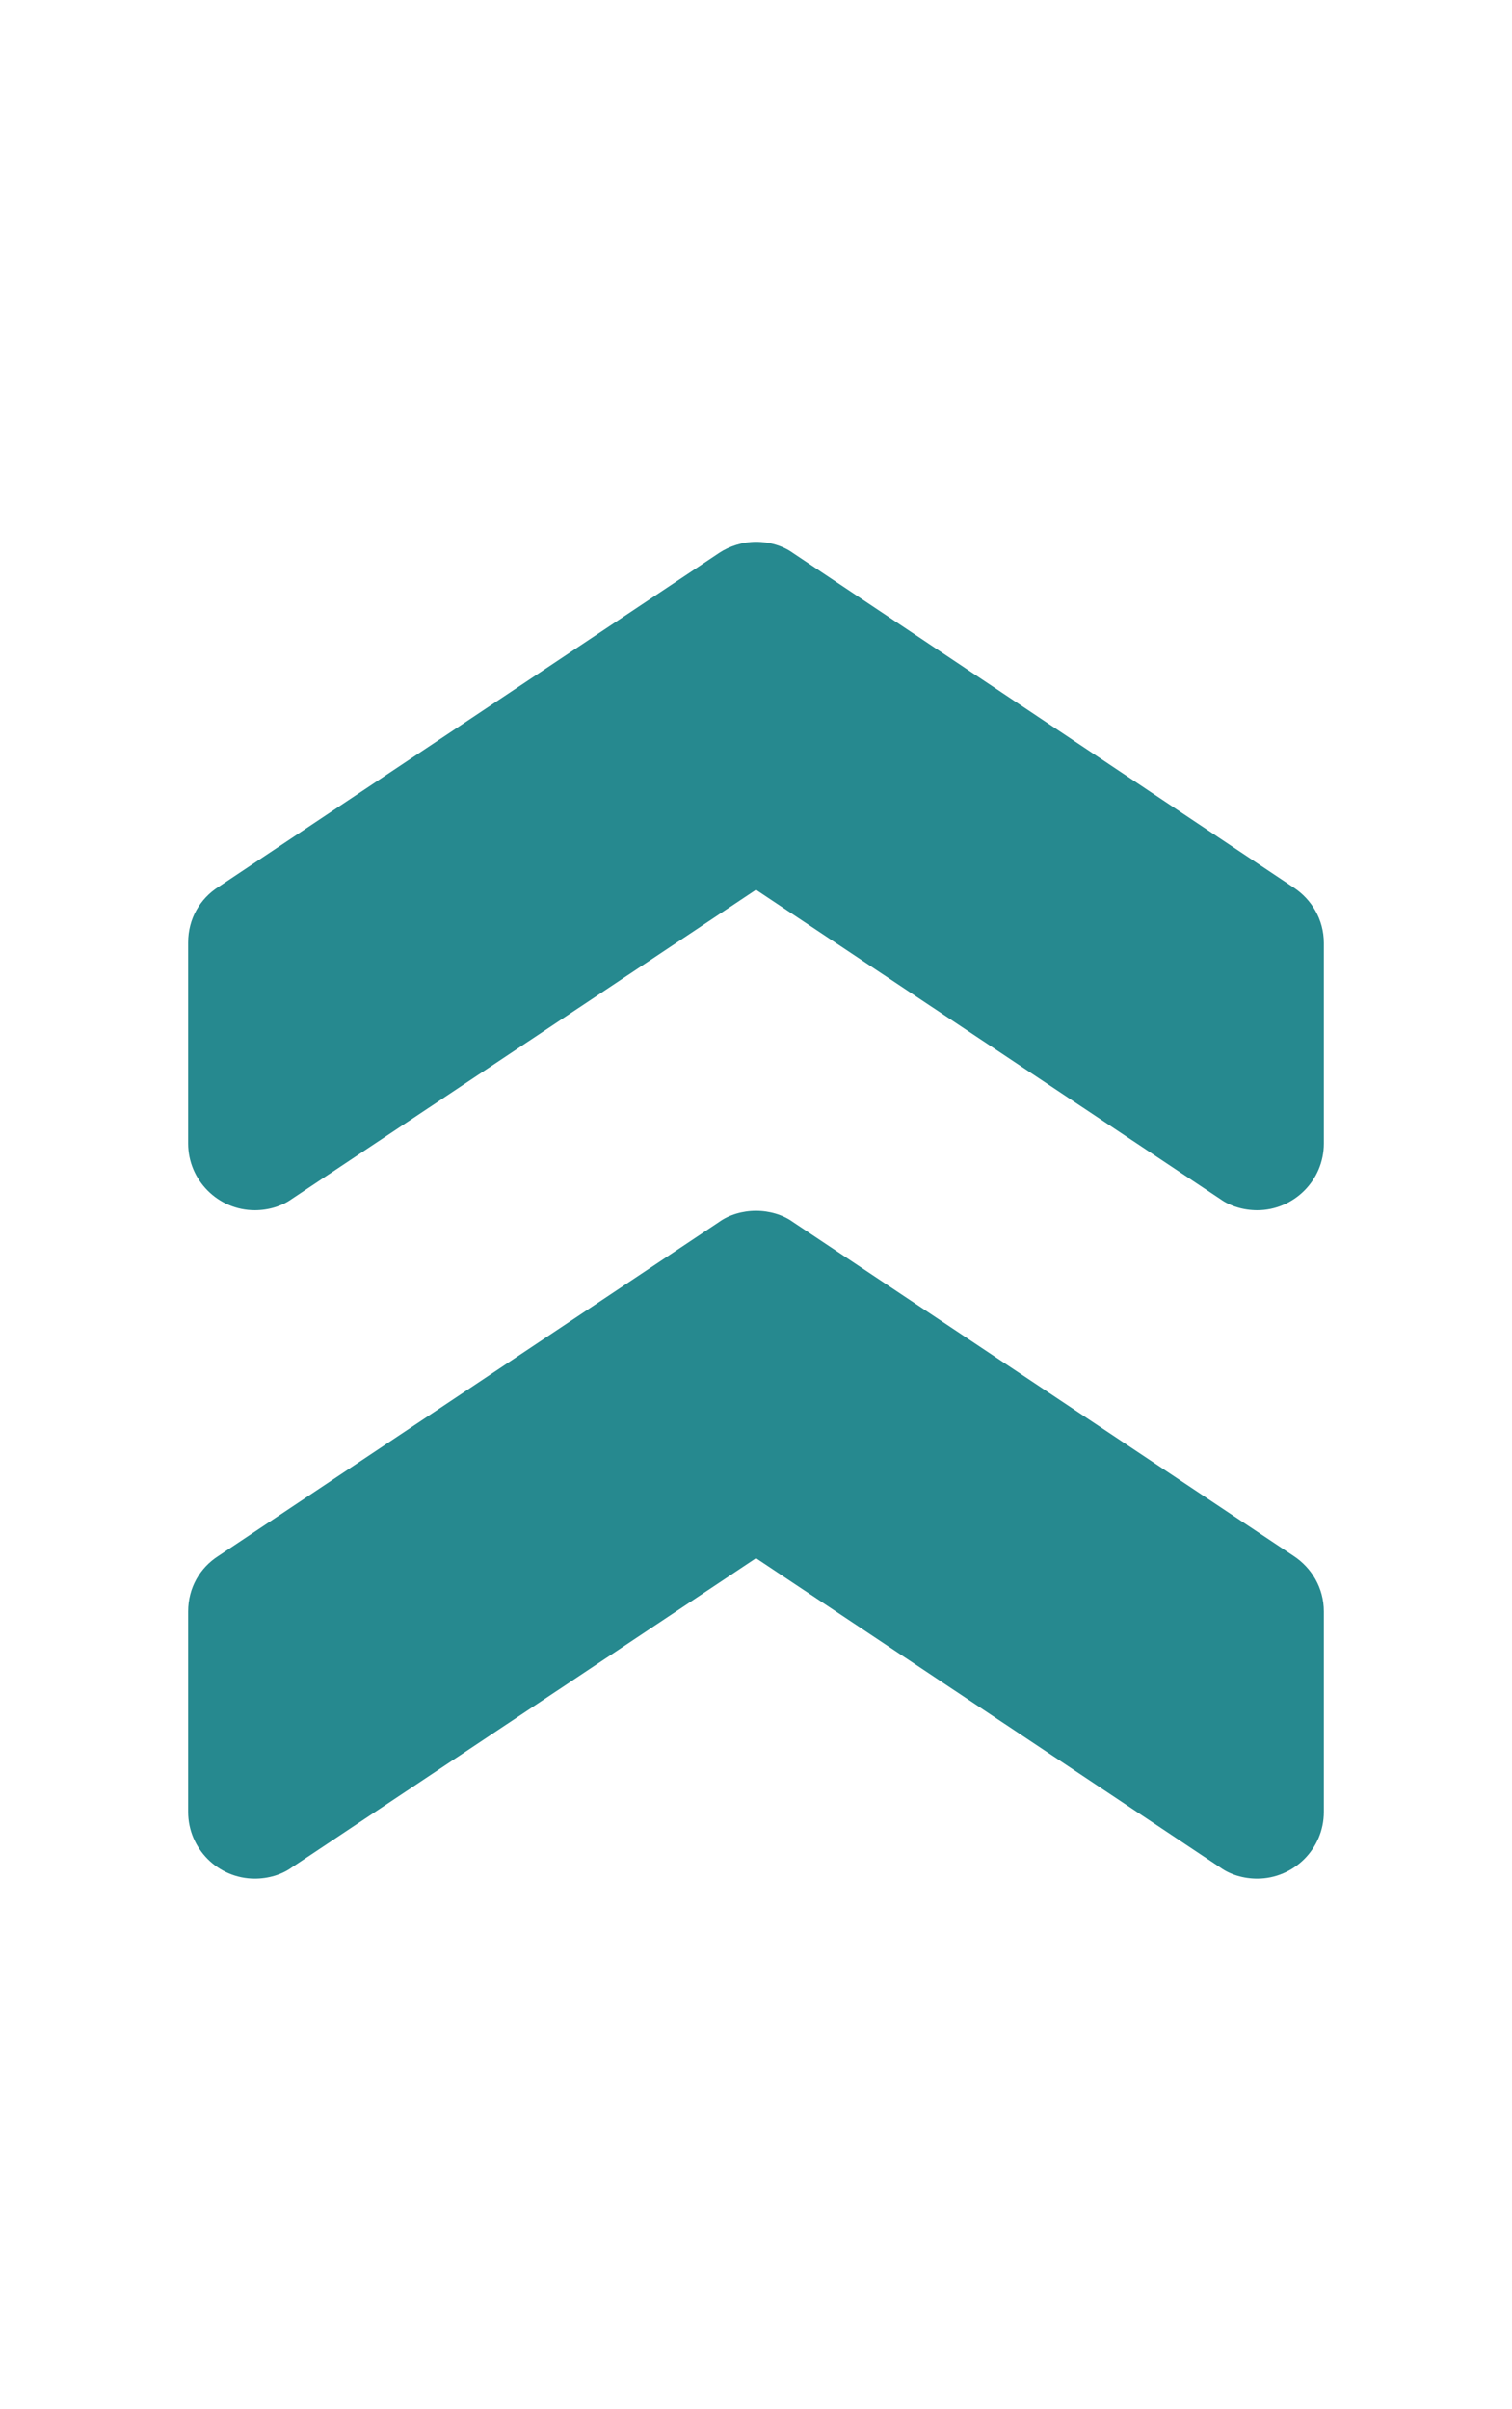 <?xml version="1.0" encoding="utf-8"?>
<!-- Generator: Adobe Illustrator 21.1.0, SVG Export Plug-In . SVG Version: 6.00 Build 0)  -->
<svg version="1.1" id="Layer_1" xmlns="http://www.w3.org/2000/svg" xmlns:xlink="http://www.w3.org/1999/xlink" x="0px" y="0px"
	 viewBox="0 0 270 430" style="enable-background:new 0 0 270 430;" xml:space="preserve">
<style type="text/css">
	.st0{fill:#26898F;}
</style>
<path class="st0" d="M135,216.1c2.4,0,4.8,0.7,6.6,2l89.4,59.6c3.2,2.1,5.4,5.7,5.4,9.9v35.8c0,6.6-5.4,11.9-11.9,11.9
	c-2.4,0-4.8-0.7-6.6-2L135,278.1l-82.9,55.2c-1.8,1.3-4.2,2-6.6,2c-6.6,0-11.9-5.4-11.9-11.9v-35.8c0-4.2,2.1-7.8,5.4-9.9l89.4-59.6
	C130.2,216.8,132.6,216.1,135,216.1z"/>
<path class="st0" d="M135,96.7c2.4,0,4.8,0.7,6.6,2l89.4,59.7c3.2,2.1,5.4,5.7,5.4,9.9v35.8c0,6.6-5.4,11.9-11.9,11.9
	c-2.4,0-4.8-0.7-6.6-2L135,158.8L52.1,214c-1.8,1.3-4.2,2-6.6,2c-6.6,0-11.9-5.4-11.9-11.9v-35.9c0-4.2,2.1-7.8,5.4-9.9l89.4-59.6
	C130.2,97.5,132.6,96.7,135,96.7z"/>
</svg>
